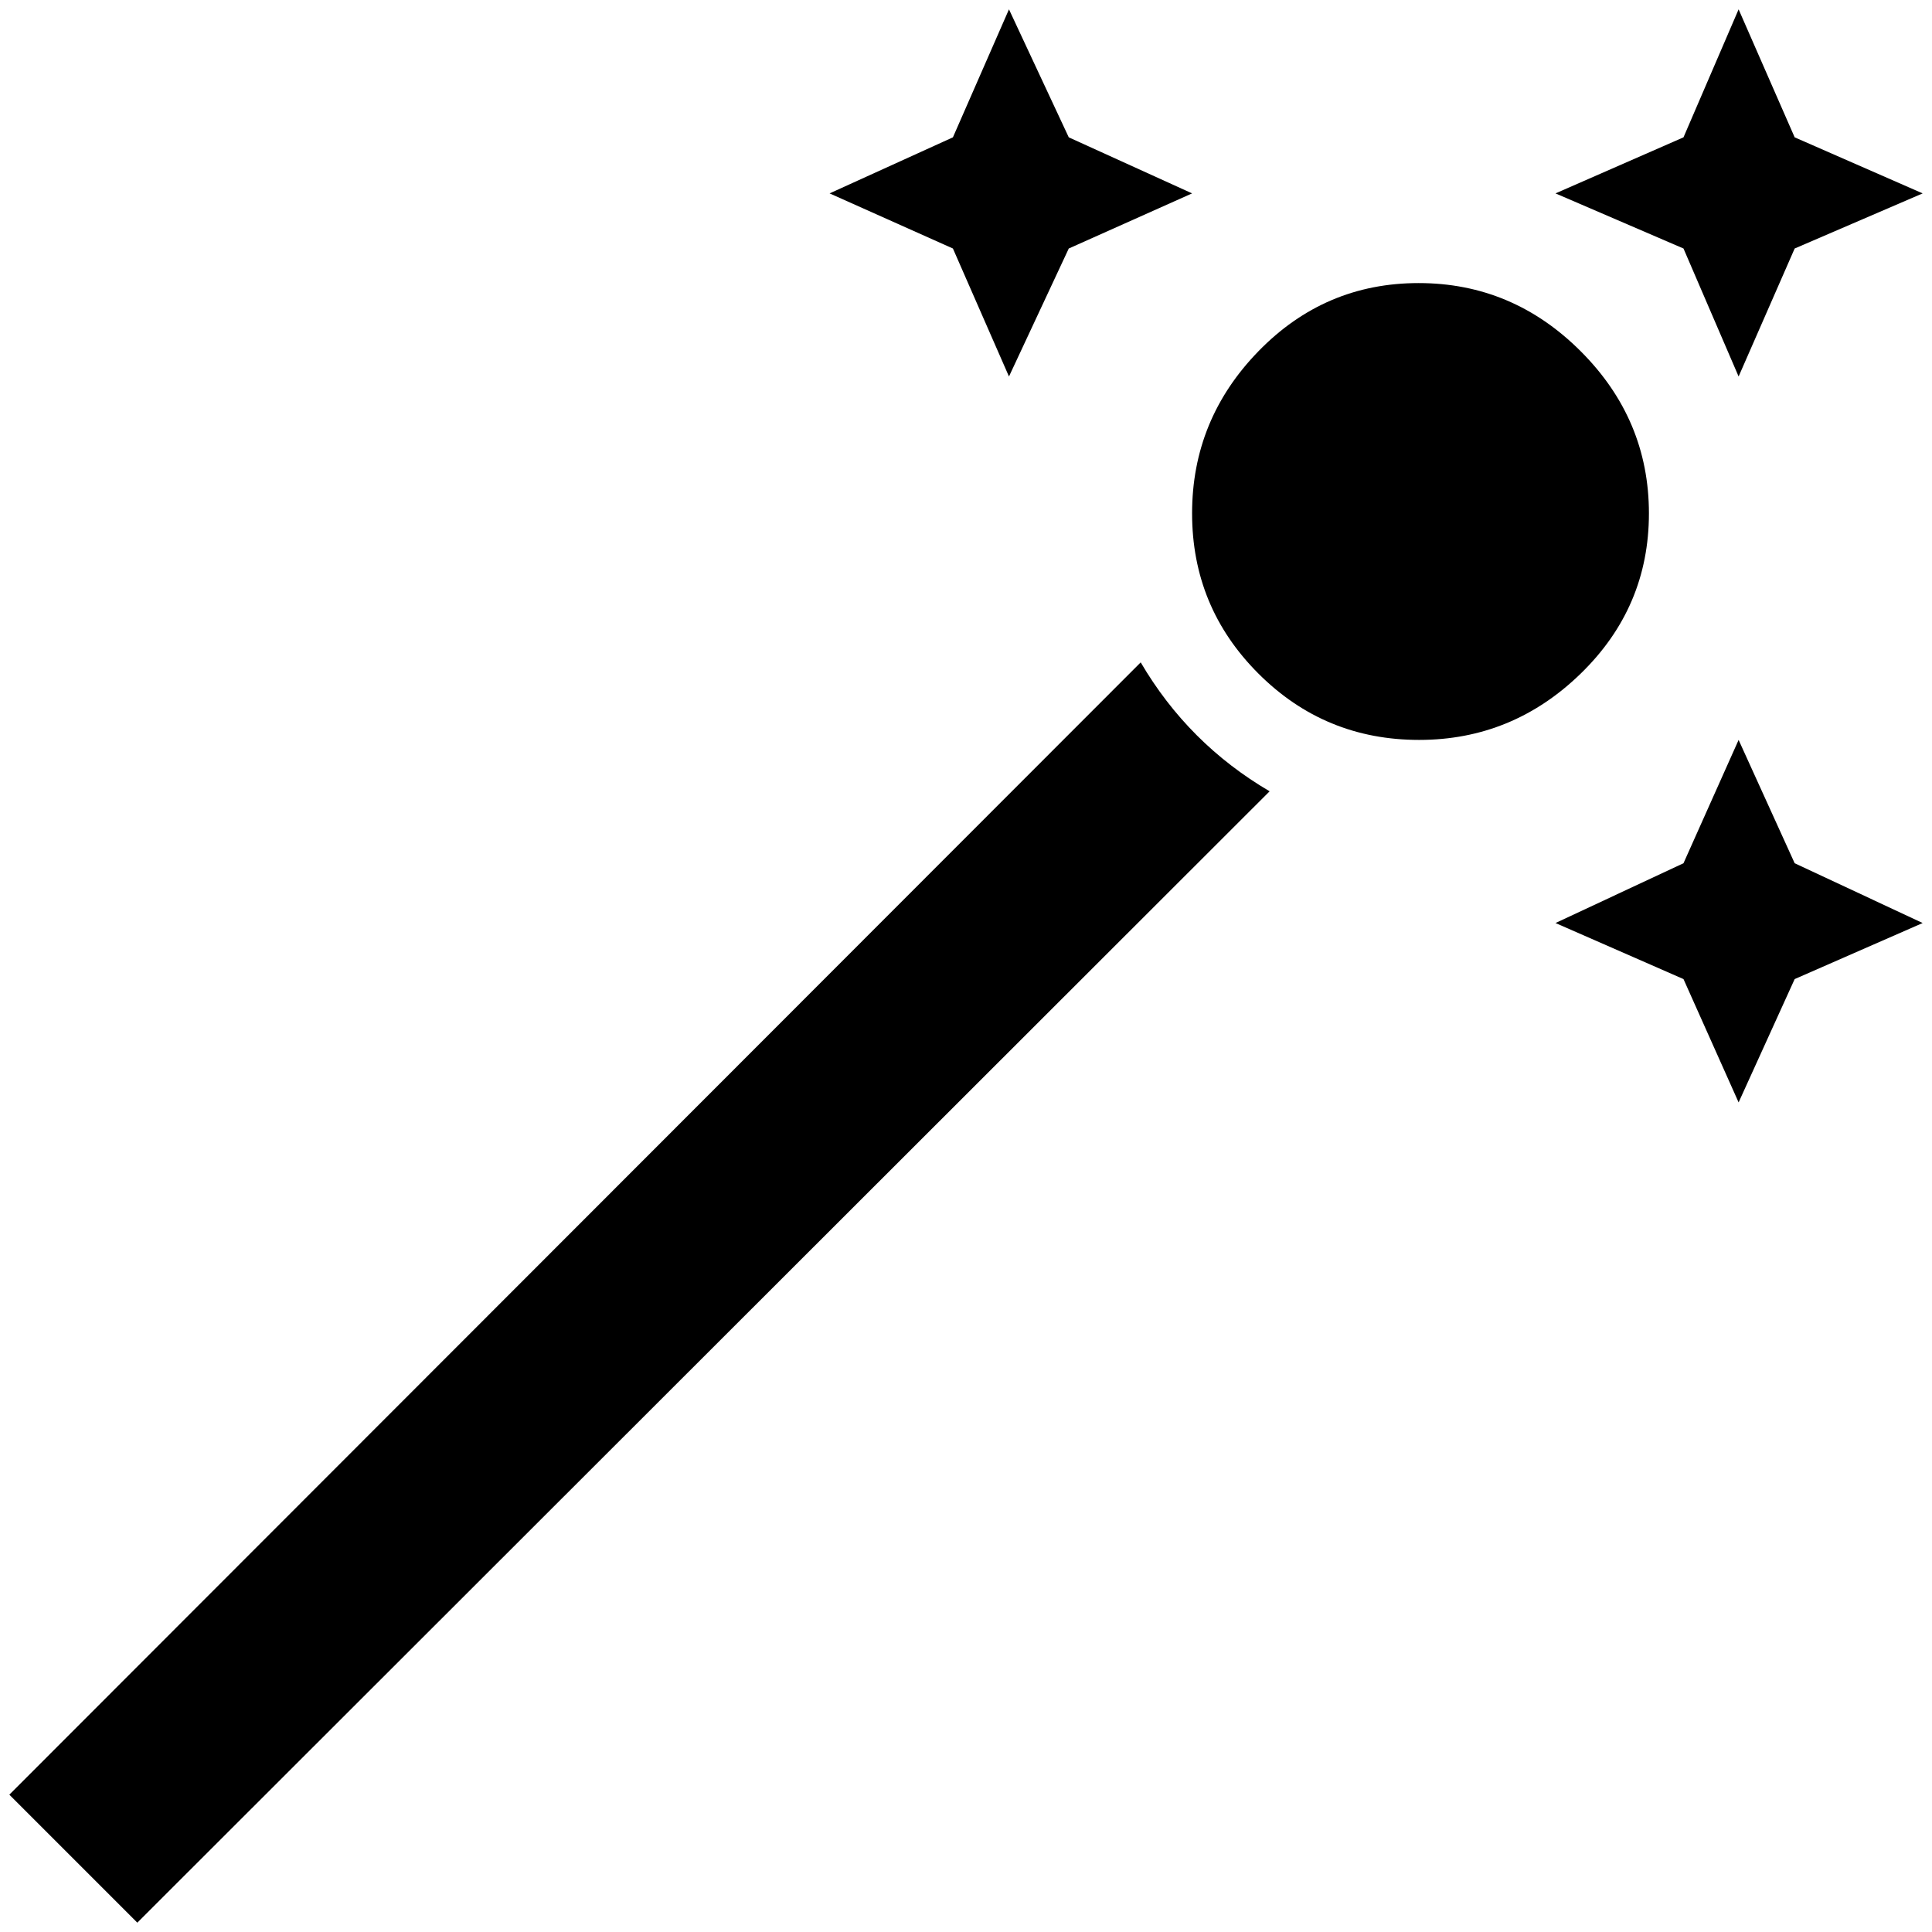 <?xml version="1.0" standalone="no"?>
<!DOCTYPE svg PUBLIC "-//W3C//DTD SVG 1.1//EN" "http://www.w3.org/Graphics/SVG/1.1/DTD/svg11.dtd" >
<svg xmlns="http://www.w3.org/2000/svg" xmlns:xlink="http://www.w3.org/1999/xlink" version="1.1" width="2048" height="2048" viewBox="-10 0 2068 2048">
   <path fill="currentColor"
d="M1509 782q-101 0 -172 -71t-71 -171.5t71 -173.5t171.5 -73t173.5 73t73 173.5t-73 171.5t-173 71zM1211 699l-1211 1212l137 137l1212 -1211q-87 -51 -138 -138zM1070 393l64 -137l132 -59l-132 -60l-64 -137l-60 137l-132 60l132 59zM1851 393l60 -137l137 -59
l-137 -60l-60 -137l-59 137l-137 60l137 59zM1851 782l-59 132l-137 64l137 60l59 132l60 -132l137 -60l-137 -64z" />
</svg>
